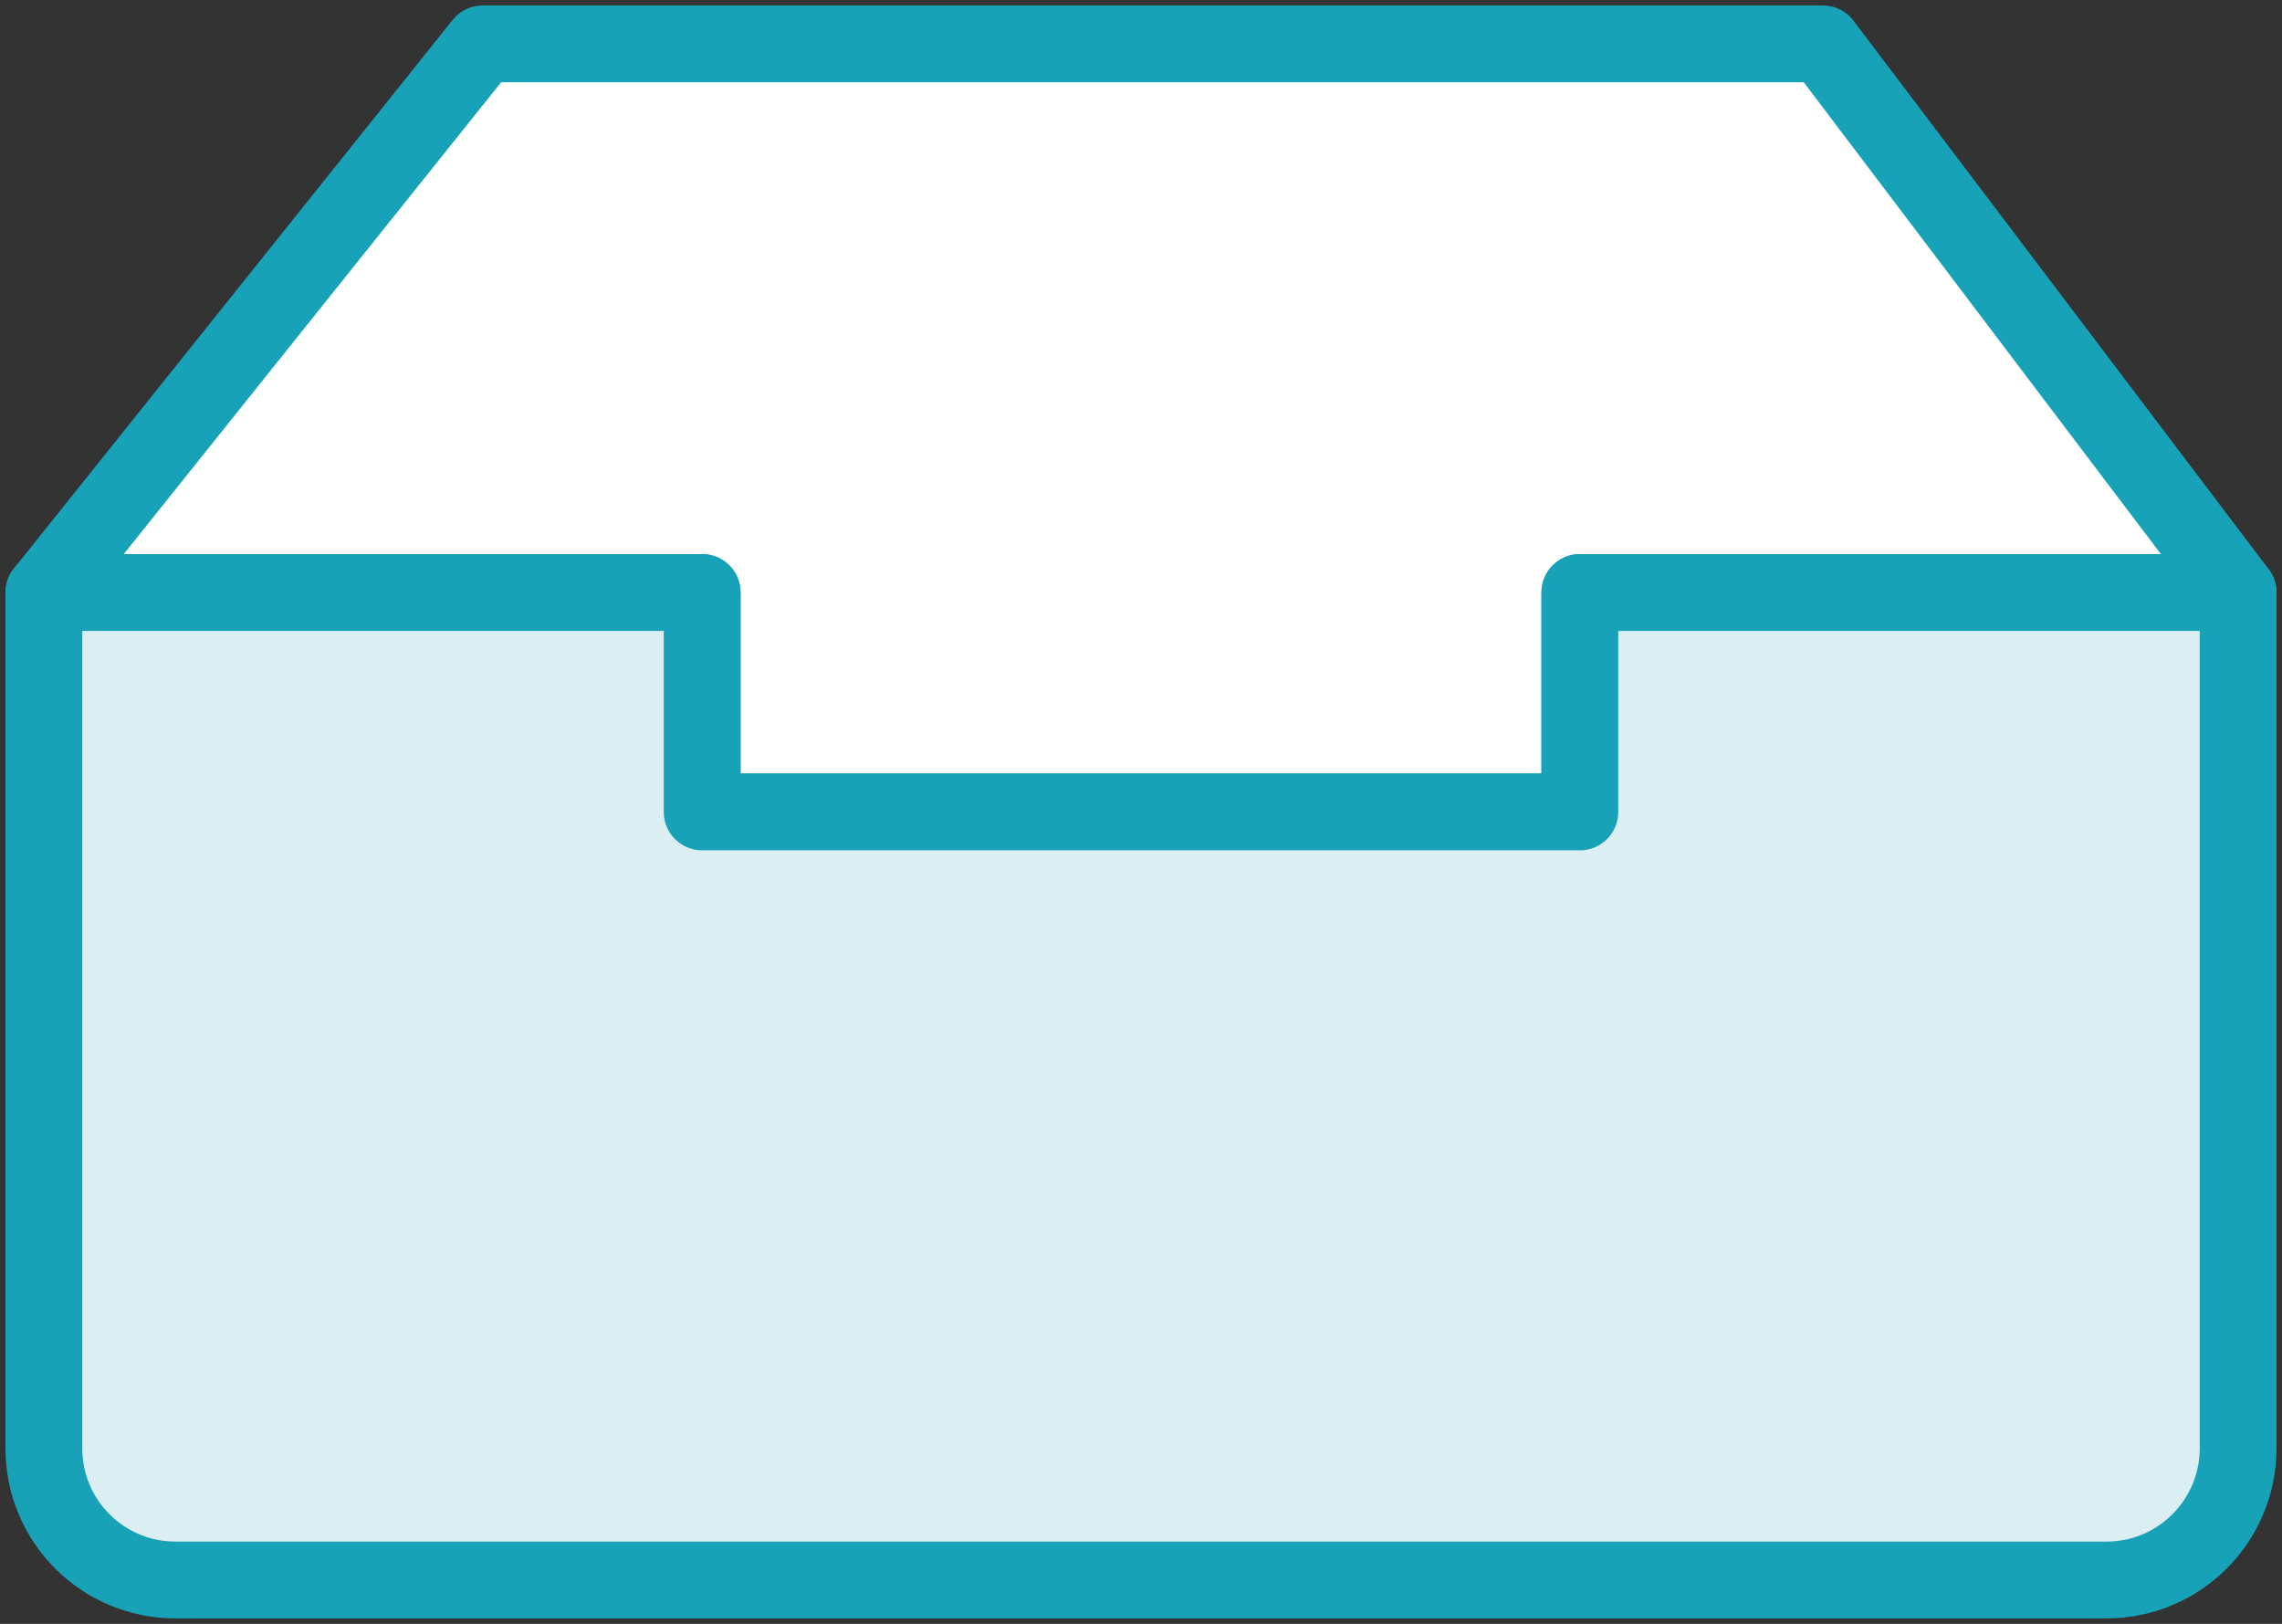 <?xml version="1.0" encoding="UTF-8"?>
<svg width="104px" height="74px" viewBox="0 0 104 74" version="1.1" xmlns="http://www.w3.org/2000/svg" xmlns:xlink="http://www.w3.org/1999/xlink">
    <rect x="0" y="0" width="104" height="74" fill="#333333" stroke="none"/>
    <!-- Generator: Sketch 46.2 (44496) - http://www.bohemiancoding.com/sketch -->
    <title>office-4</title>
    <desc>Created with Sketch.</desc>
    <defs></defs>
    <g id="ALL" stroke="none" stroke-width="1" fill="none" fill-rule="evenodd" stroke-linecap="round" stroke-linejoin="round">
        <g id="Primary" transform="translate(-1797, -15066)" stroke="#17A2B8" stroke-width="3.5">
            <g id="Group-15" transform="translate(200, 200)">
                <g id="office-4" transform="translate(1599, 14868)">
                    <polygon id="Layer-1" fill="#FFFFFF" points="30 25 0 25 19.996 0 81.076 0 100 25 70 25 70 35 30 35"></polygon>
                    <path d="M30,25 L0,25 L0,64.001 C0,67.32 2.683,70 5.993,70 L94.007,70 C97.312,70 100,67.314 100,64.001 L100,25 L70,25 L70,35 L30,35 L30,25 L30,25 Z" id="Layer-2" fill="#DBEEF1"></path>
                </g>
            </g>
        </g>
    </g>
</svg>